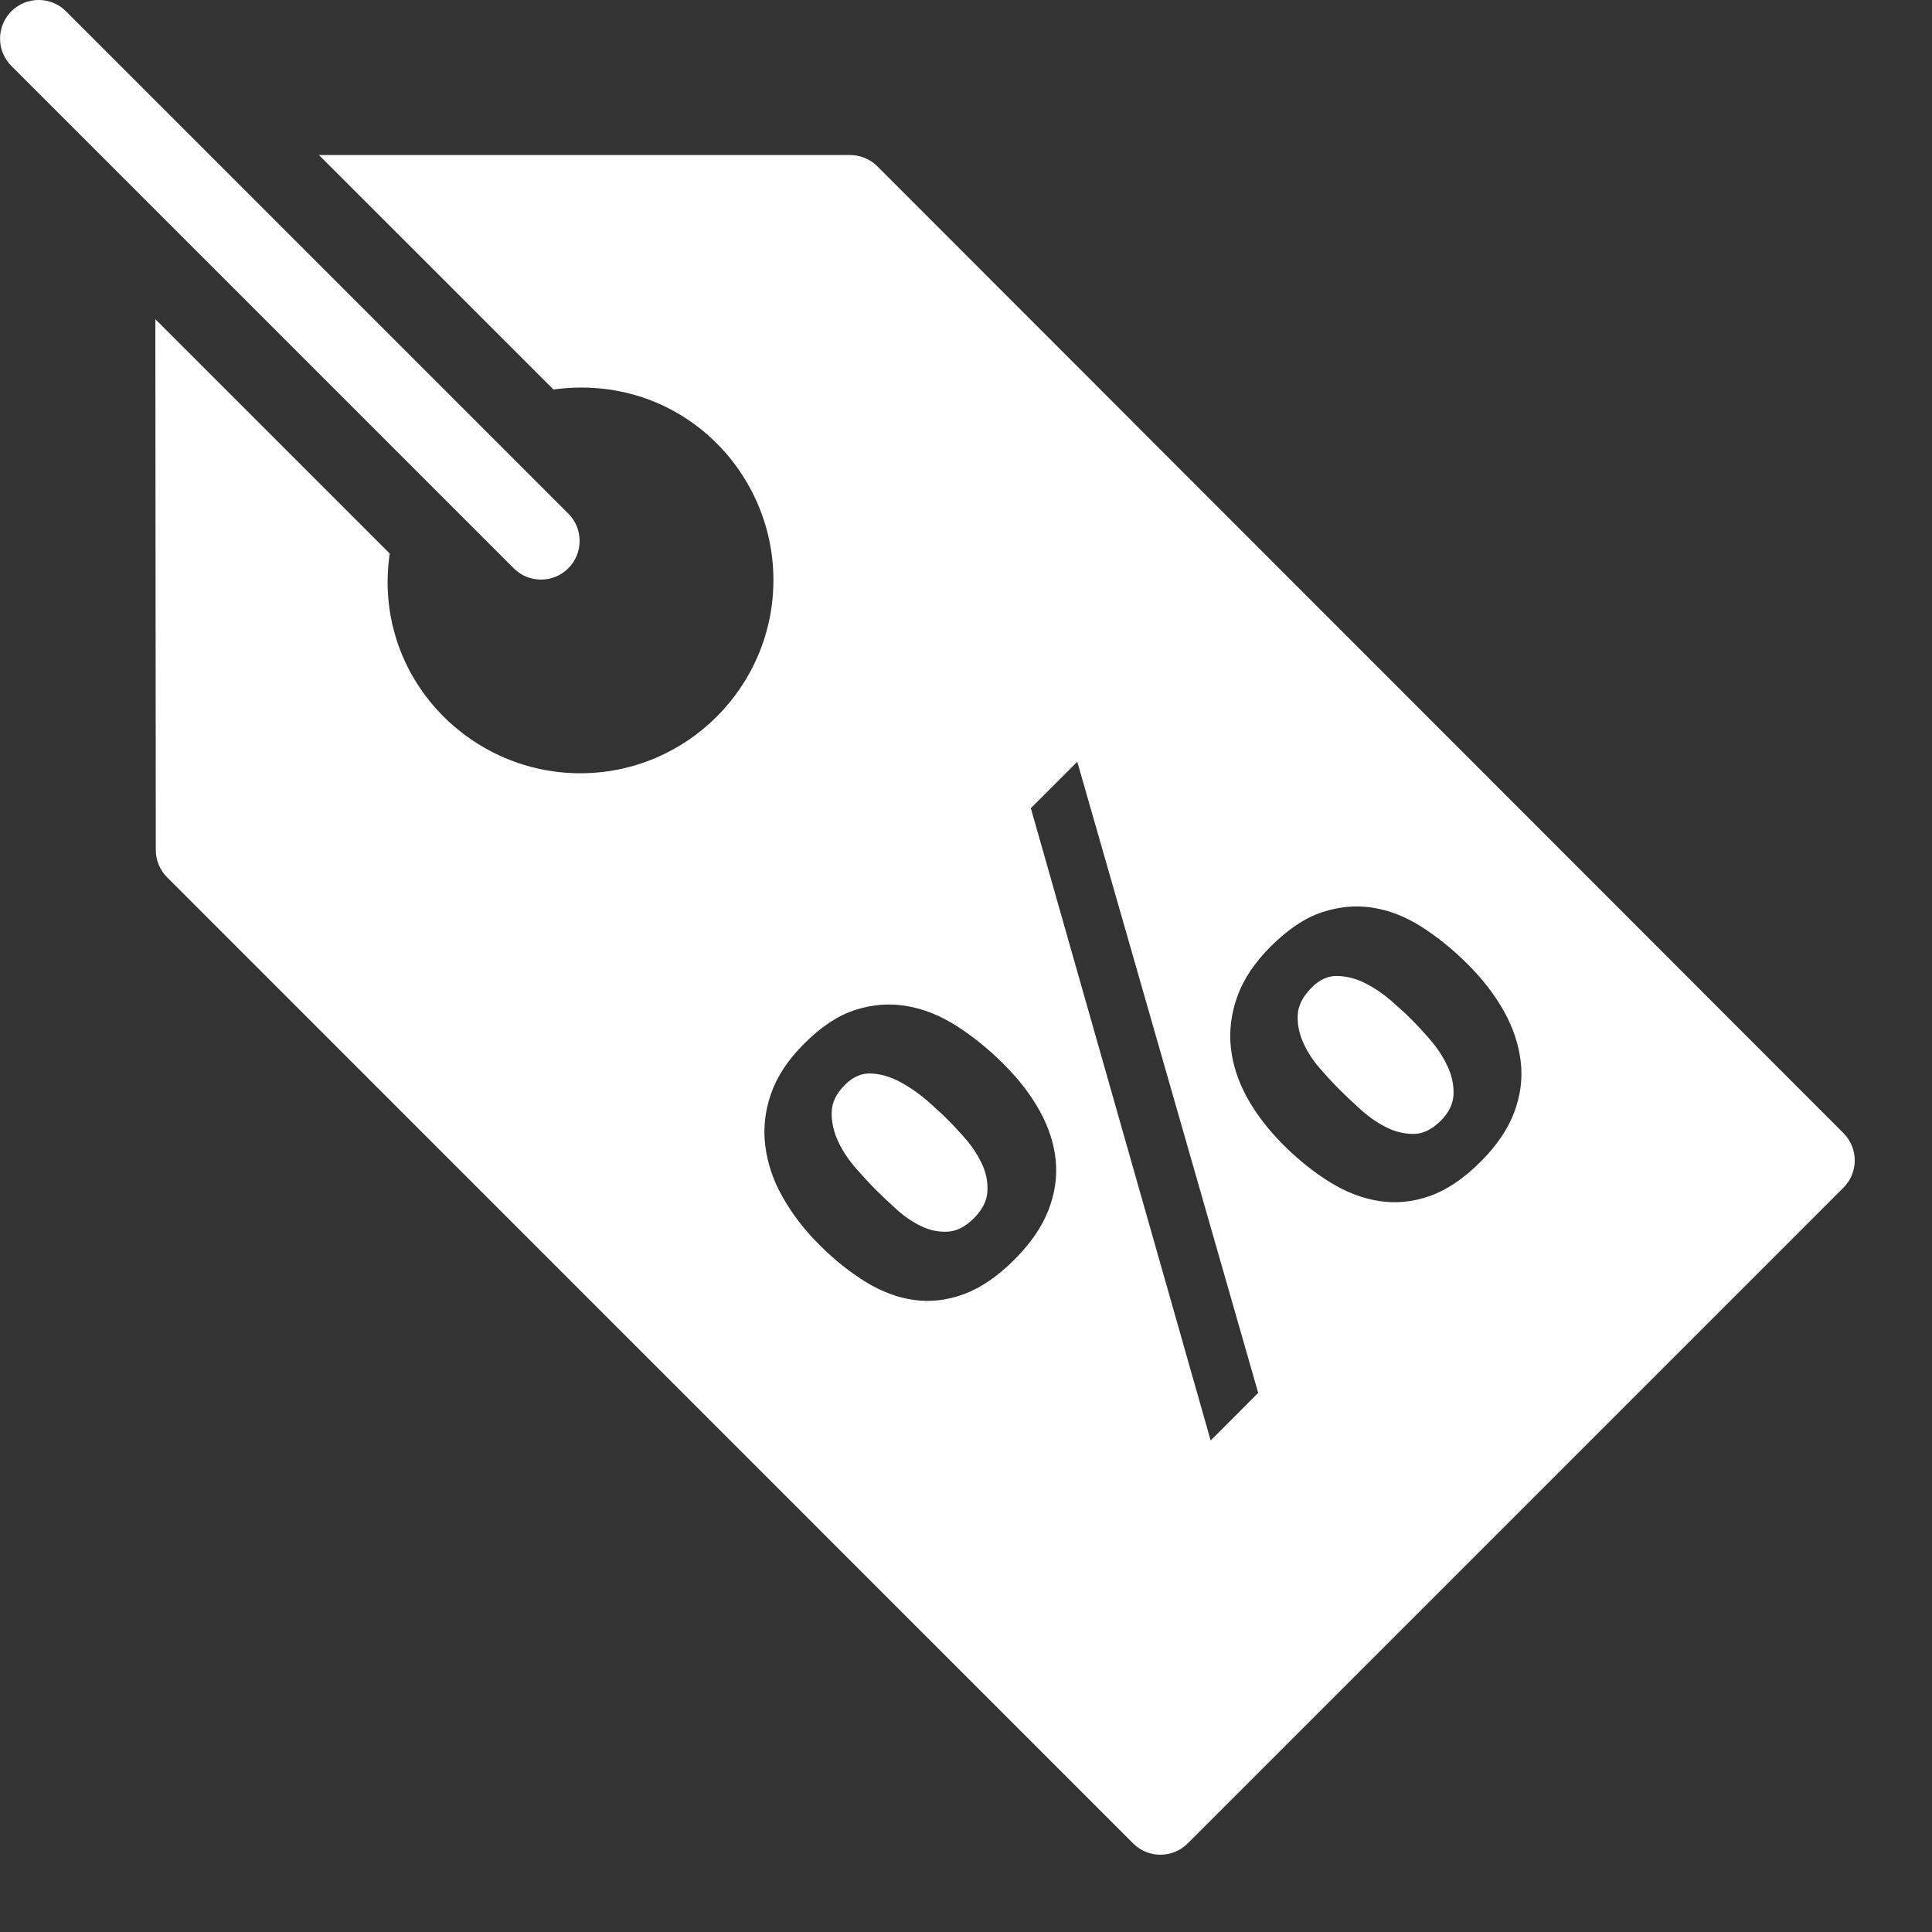 <?xml version="1.0" encoding="UTF-8"?>
<svg width="25px" height="25px" viewBox="0 0 25 25" version="1.1" xmlns="http://www.w3.org/2000/svg" xmlns:xlink="http://www.w3.org/1999/xlink">
    <rect x="0" y="0" width="25" height="25" fill="#333333" stroke="none"/>
    <!-- Generator: Sketch 43.2 (39069) - http://www.bohemiancoding.com/sketch -->
    <title>Slice 1</title>
    <desc>Created with Sketch.</desc>
    <defs></defs>
    <g id="Page-1" stroke="none" stroke-width="1" fill="none" fill-rule="evenodd">
        <g id="price-tag" fill-rule="nonzero" fill="#FFFFFF">
            <g id="Filled_Icon">
                <g id="Group">
                    <path d="M23.854,14.662 C24.049,14.858 24.049,15.174 23.854,15.369 L15.369,23.854 C15.271,23.951 15.143,24 15.015,24 C14.887,24 14.759,23.951 14.662,23.853 L2.163,11.353 C2.069,11.26 2.016,11.132 2.016,11 L2.01,4.13 L5.043,7.163 C4.817,8.712 6.036,10.006 7.508,10.006 C8.887,10.006 10.008,8.884 10.008,7.506 C10.008,6.058 8.752,4.823 7.162,5.04 L4.127,2.006 L11,2.006 C11.133,2.006 11.26,2.059 11.354,2.153 L23.854,14.662 Z M16.606,14.814 C16.799,15.007 17.001,15.169 17.211,15.298 C17.42,15.428 17.634,15.509 17.851,15.542 C18.067,15.575 18.285,15.553 18.505,15.475 C18.724,15.397 18.942,15.25 19.159,15.033 C19.366,14.826 19.511,14.613 19.594,14.393 C19.676,14.174 19.704,13.955 19.678,13.736 C19.652,13.517 19.581,13.301 19.463,13.089 C19.345,12.877 19.189,12.674 18.996,12.481 C18.803,12.287 18.602,12.125 18.395,11.993 C18.188,11.861 17.975,11.778 17.759,11.745 C17.542,11.712 17.324,11.732 17.105,11.805 C16.885,11.878 16.665,12.026 16.443,12.247 C16.236,12.455 16.092,12.669 16.012,12.891 C15.932,13.112 15.904,13.334 15.927,13.555 C15.951,13.777 16.022,13.994 16.139,14.206 C16.257,14.418 16.413,14.621 16.606,14.814 Z M17.334,14.1 C17.254,14.02 17.168,13.927 17.076,13.821 C16.984,13.715 16.912,13.603 16.861,13.485 C16.809,13.367 16.786,13.248 16.793,13.128 C16.8,13.007 16.861,12.891 16.974,12.778 C17.077,12.674 17.191,12.624 17.313,12.629 C17.436,12.634 17.555,12.666 17.67,12.725 C17.786,12.784 17.895,12.858 17.999,12.947 C18.103,13.037 18.19,13.117 18.261,13.188 C18.336,13.263 18.419,13.353 18.508,13.456 C18.598,13.56 18.671,13.671 18.727,13.789 C18.784,13.907 18.811,14.028 18.809,14.153 C18.806,14.278 18.751,14.395 18.643,14.503 C18.529,14.616 18.412,14.673 18.289,14.673 C18.166,14.673 18.047,14.643 17.932,14.584 C17.816,14.525 17.707,14.449 17.603,14.354 C17.499,14.26 17.41,14.175 17.334,14.1 Z M13.339,10.458 L15.666,18.64 L16.281,18.024 L13.94,9.857 L13.339,10.458 Z M10.603,16.108 C10.796,16.301 10.996,16.462 11.204,16.589 C11.411,16.716 11.621,16.794 11.833,16.822 C12.045,16.851 12.26,16.825 12.477,16.745 C12.693,16.664 12.91,16.516 13.127,16.299 C13.334,16.092 13.481,15.879 13.565,15.663 C13.65,15.446 13.682,15.23 13.661,15.016 C13.64,14.801 13.571,14.589 13.456,14.379 C13.34,14.169 13.186,13.968 12.993,13.775 C12.799,13.581 12.597,13.416 12.385,13.28 C12.172,13.143 11.956,13.056 11.734,13.018 C11.513,12.98 11.291,12.997 11.069,13.068 C10.848,13.138 10.626,13.284 10.405,13.506 C10.197,13.713 10.055,13.929 9.977,14.153 C9.899,14.377 9.874,14.602 9.903,14.828 C9.931,15.055 10.006,15.276 10.129,15.493 C10.252,15.71 10.409,15.915 10.603,16.108 Z M11.338,15.401 C11.258,15.321 11.17,15.225 11.073,15.115 C10.976,15.004 10.9,14.887 10.843,14.765 C10.787,14.642 10.759,14.518 10.762,14.393 C10.764,14.268 10.822,14.149 10.935,14.036 C11.039,13.933 11.153,13.884 11.278,13.891 C11.403,13.898 11.527,13.935 11.649,14.001 C11.772,14.067 11.887,14.147 11.996,14.241 C12.104,14.336 12.194,14.418 12.264,14.489 C12.34,14.564 12.42,14.651 12.505,14.75 C12.59,14.849 12.658,14.956 12.71,15.069 C12.762,15.182 12.784,15.298 12.777,15.419 C12.77,15.539 12.712,15.653 12.604,15.762 C12.491,15.875 12.375,15.934 12.257,15.938 C12.139,15.943 12.025,15.918 11.914,15.864 C11.804,15.81 11.699,15.738 11.6,15.648 C11.501,15.559 11.414,15.476 11.338,15.401 Z" id="Combined-Shape"></path>
                    <path d="M6.647,7.353 L0.147,0.853 C-0.048,0.658 -0.048,0.341 0.147,0.146 C0.342,-0.049 0.659,-0.049 0.854,0.146 L7.354,6.646 C7.549,6.841 7.549,7.158 7.354,7.353 C7.158,7.549 6.842,7.549 6.647,7.353 Z" id="Shape"></path>
                </g>
            </g>
        </g>
    </g>
</svg>